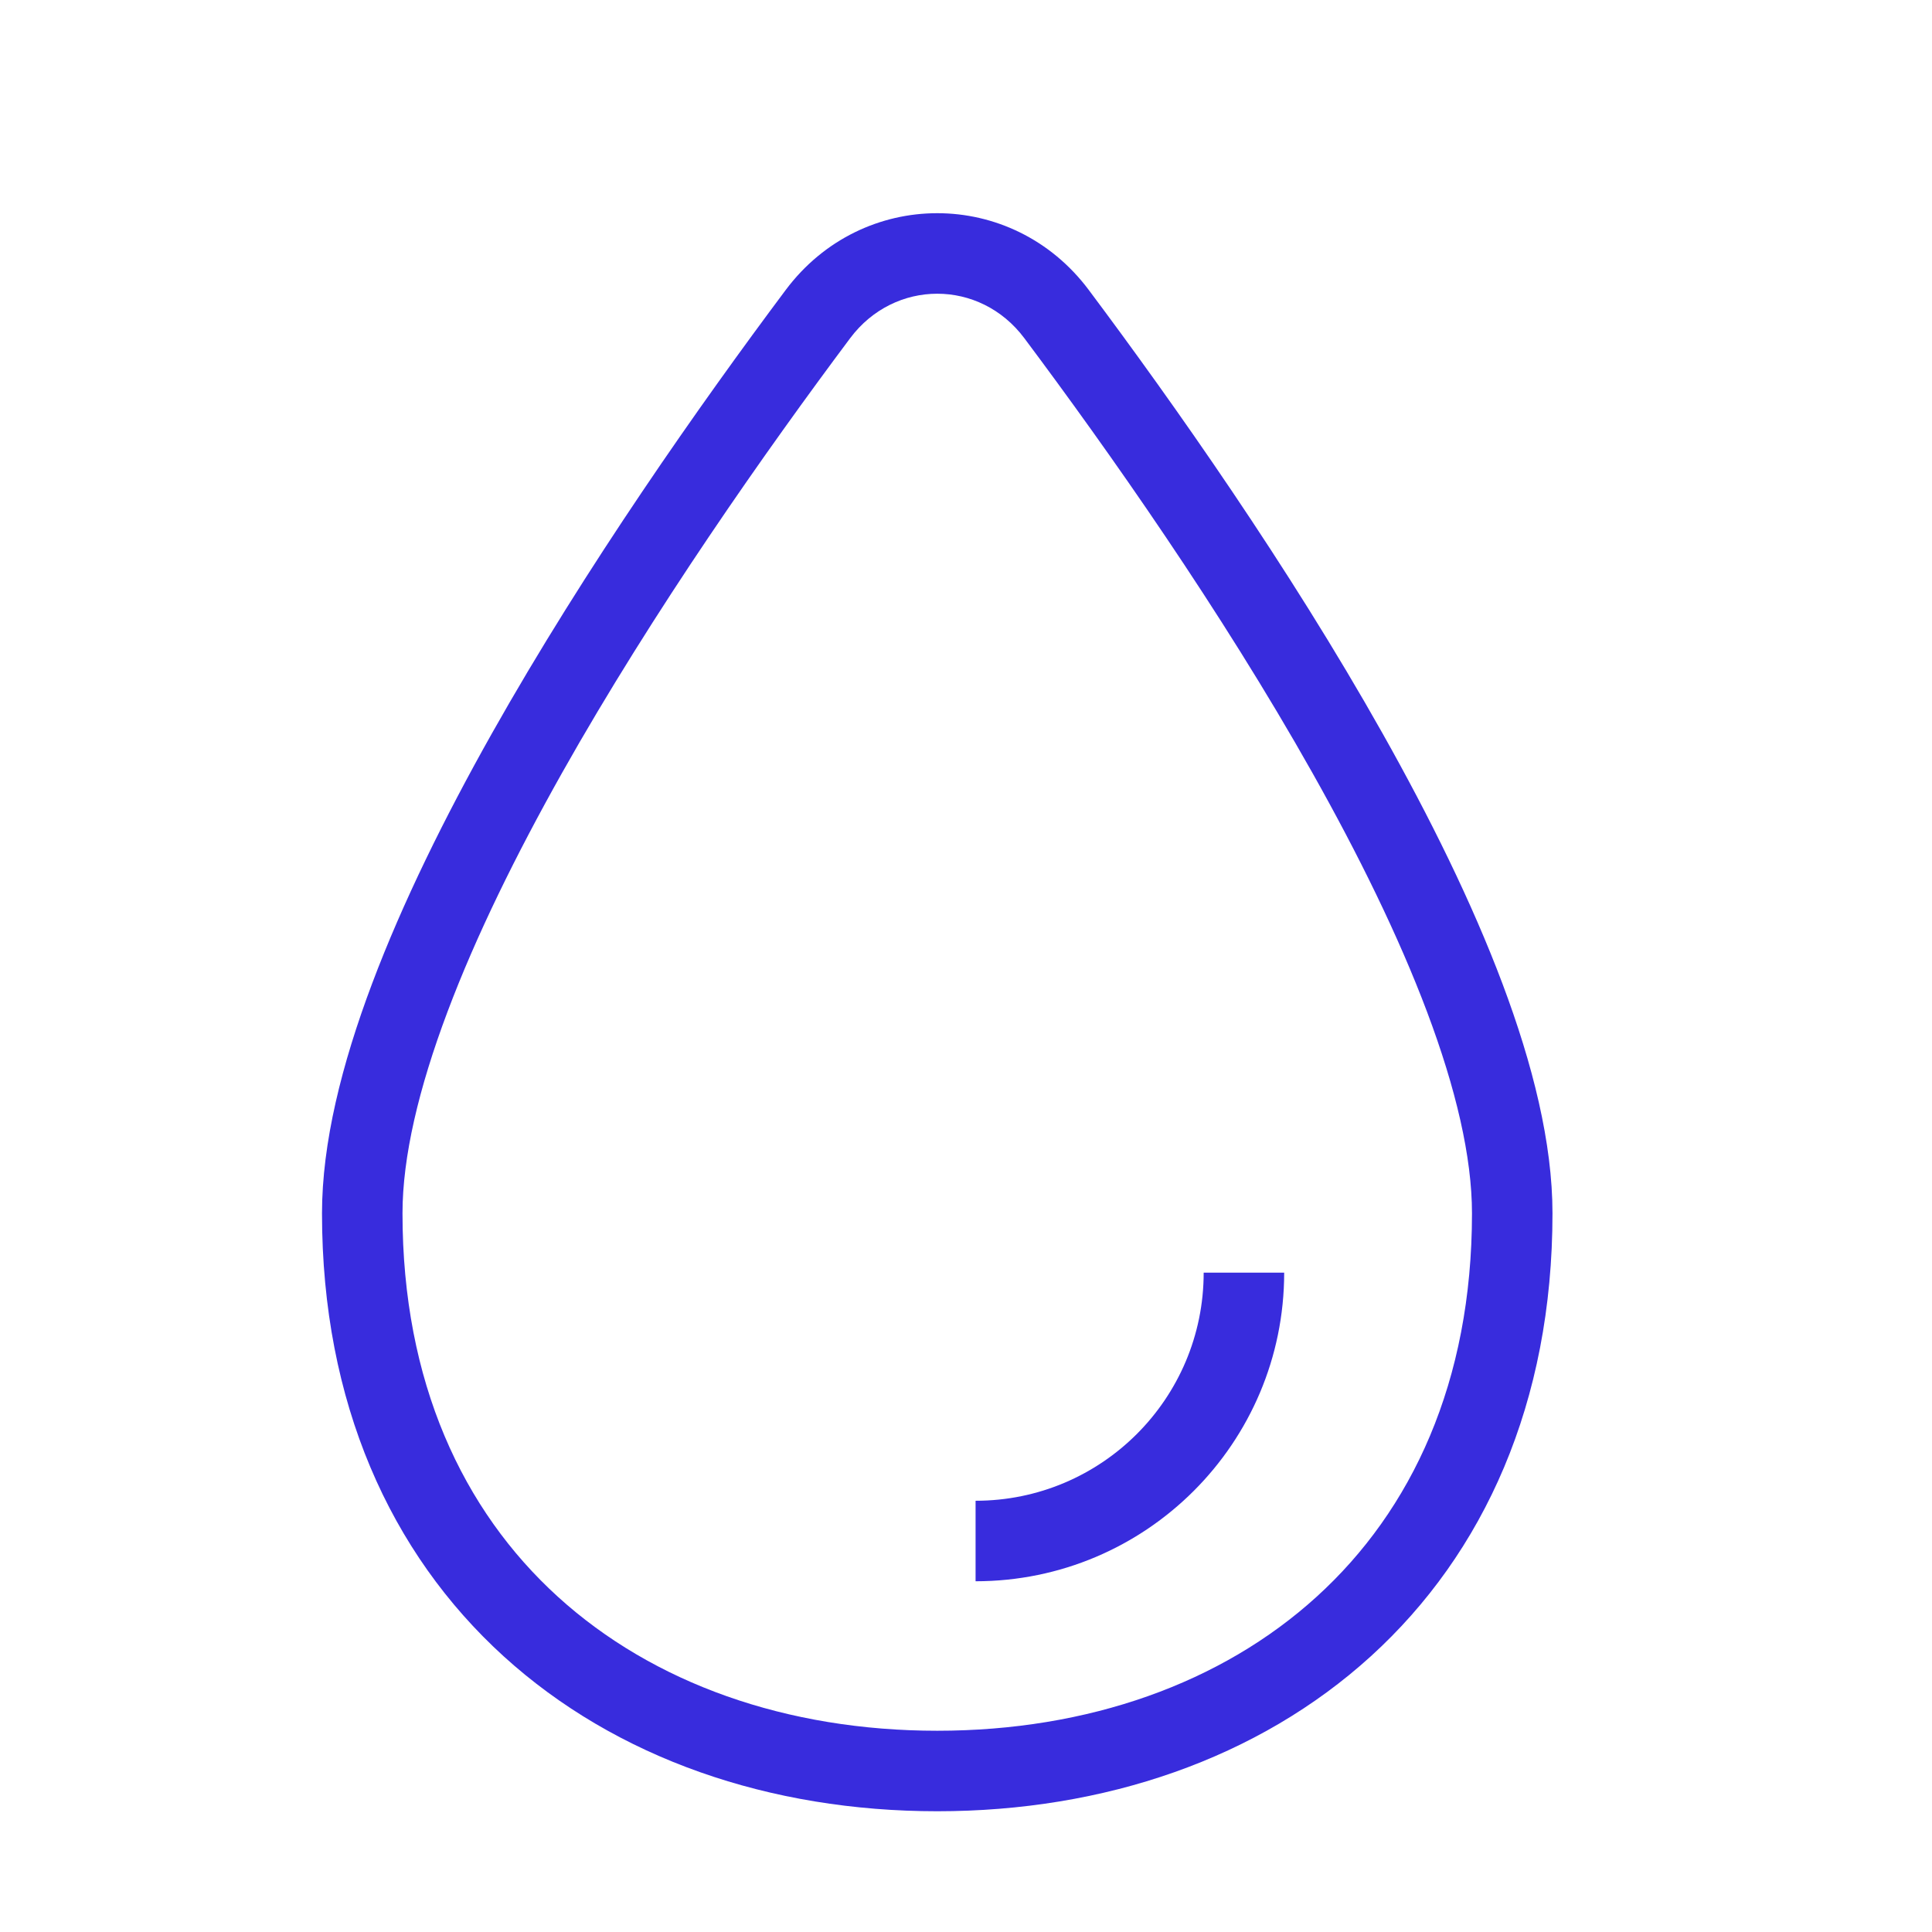 <svg
xmlns="http://www.w3.org/2000/svg"
width="48"
height="48"
viewBox="0 0 48 48"
fill="none"
class=""
>
<path
    fill-rule="evenodd"
    clip-rule="evenodd"
    d="M13.857 39.668C11.499 37.523 10 34.337 10 30.145C10 28.744 10.402 27.04 11.117 25.14C11.827 23.251 12.825 21.228 13.963 19.204C16.24 15.158 19.042 11.183 21.122 8.402C22.225 6.929 24.347 6.929 25.449 8.402C27.53 11.183 30.331 15.158 32.608 19.204C33.747 21.228 34.744 23.251 35.455 25.14C36.17 27.04 36.571 28.744 36.571 30.145C36.571 34.337 35.073 37.523 32.714 39.668C30.343 41.825 27.025 43 23.286 43C19.546 43 16.228 41.825 13.857 39.668ZM12.511 41.148C15.31 43.694 19.136 45 23.286 45C27.436 45 31.261 43.694 34.06 41.148C36.872 38.589 38.571 34.848 38.571 30.145C38.571 28.402 38.081 26.441 37.327 24.436C36.569 22.421 35.52 20.301 34.351 18.224C32.014 14.07 29.155 10.017 27.05 7.204C25.148 4.661 21.423 4.661 19.521 7.204C17.417 10.017 14.558 14.07 12.22 18.224C11.051 20.301 10.003 22.421 9.245 24.436C8.49 26.441 8 28.402 8 30.145C8 34.848 9.699 38.589 12.511 41.148Z"
    fill="#382CDD"
></path>
<path
    fill-rule="evenodd"
    clip-rule="evenodd"
    d="M29.905 31.619C29.905 34.749 27.368 37.286 24.238 37.286V39.286C28.472 39.286 31.905 35.853 31.905 31.619H29.905Z"
    fill="#382CDD"
></path>
</svg>